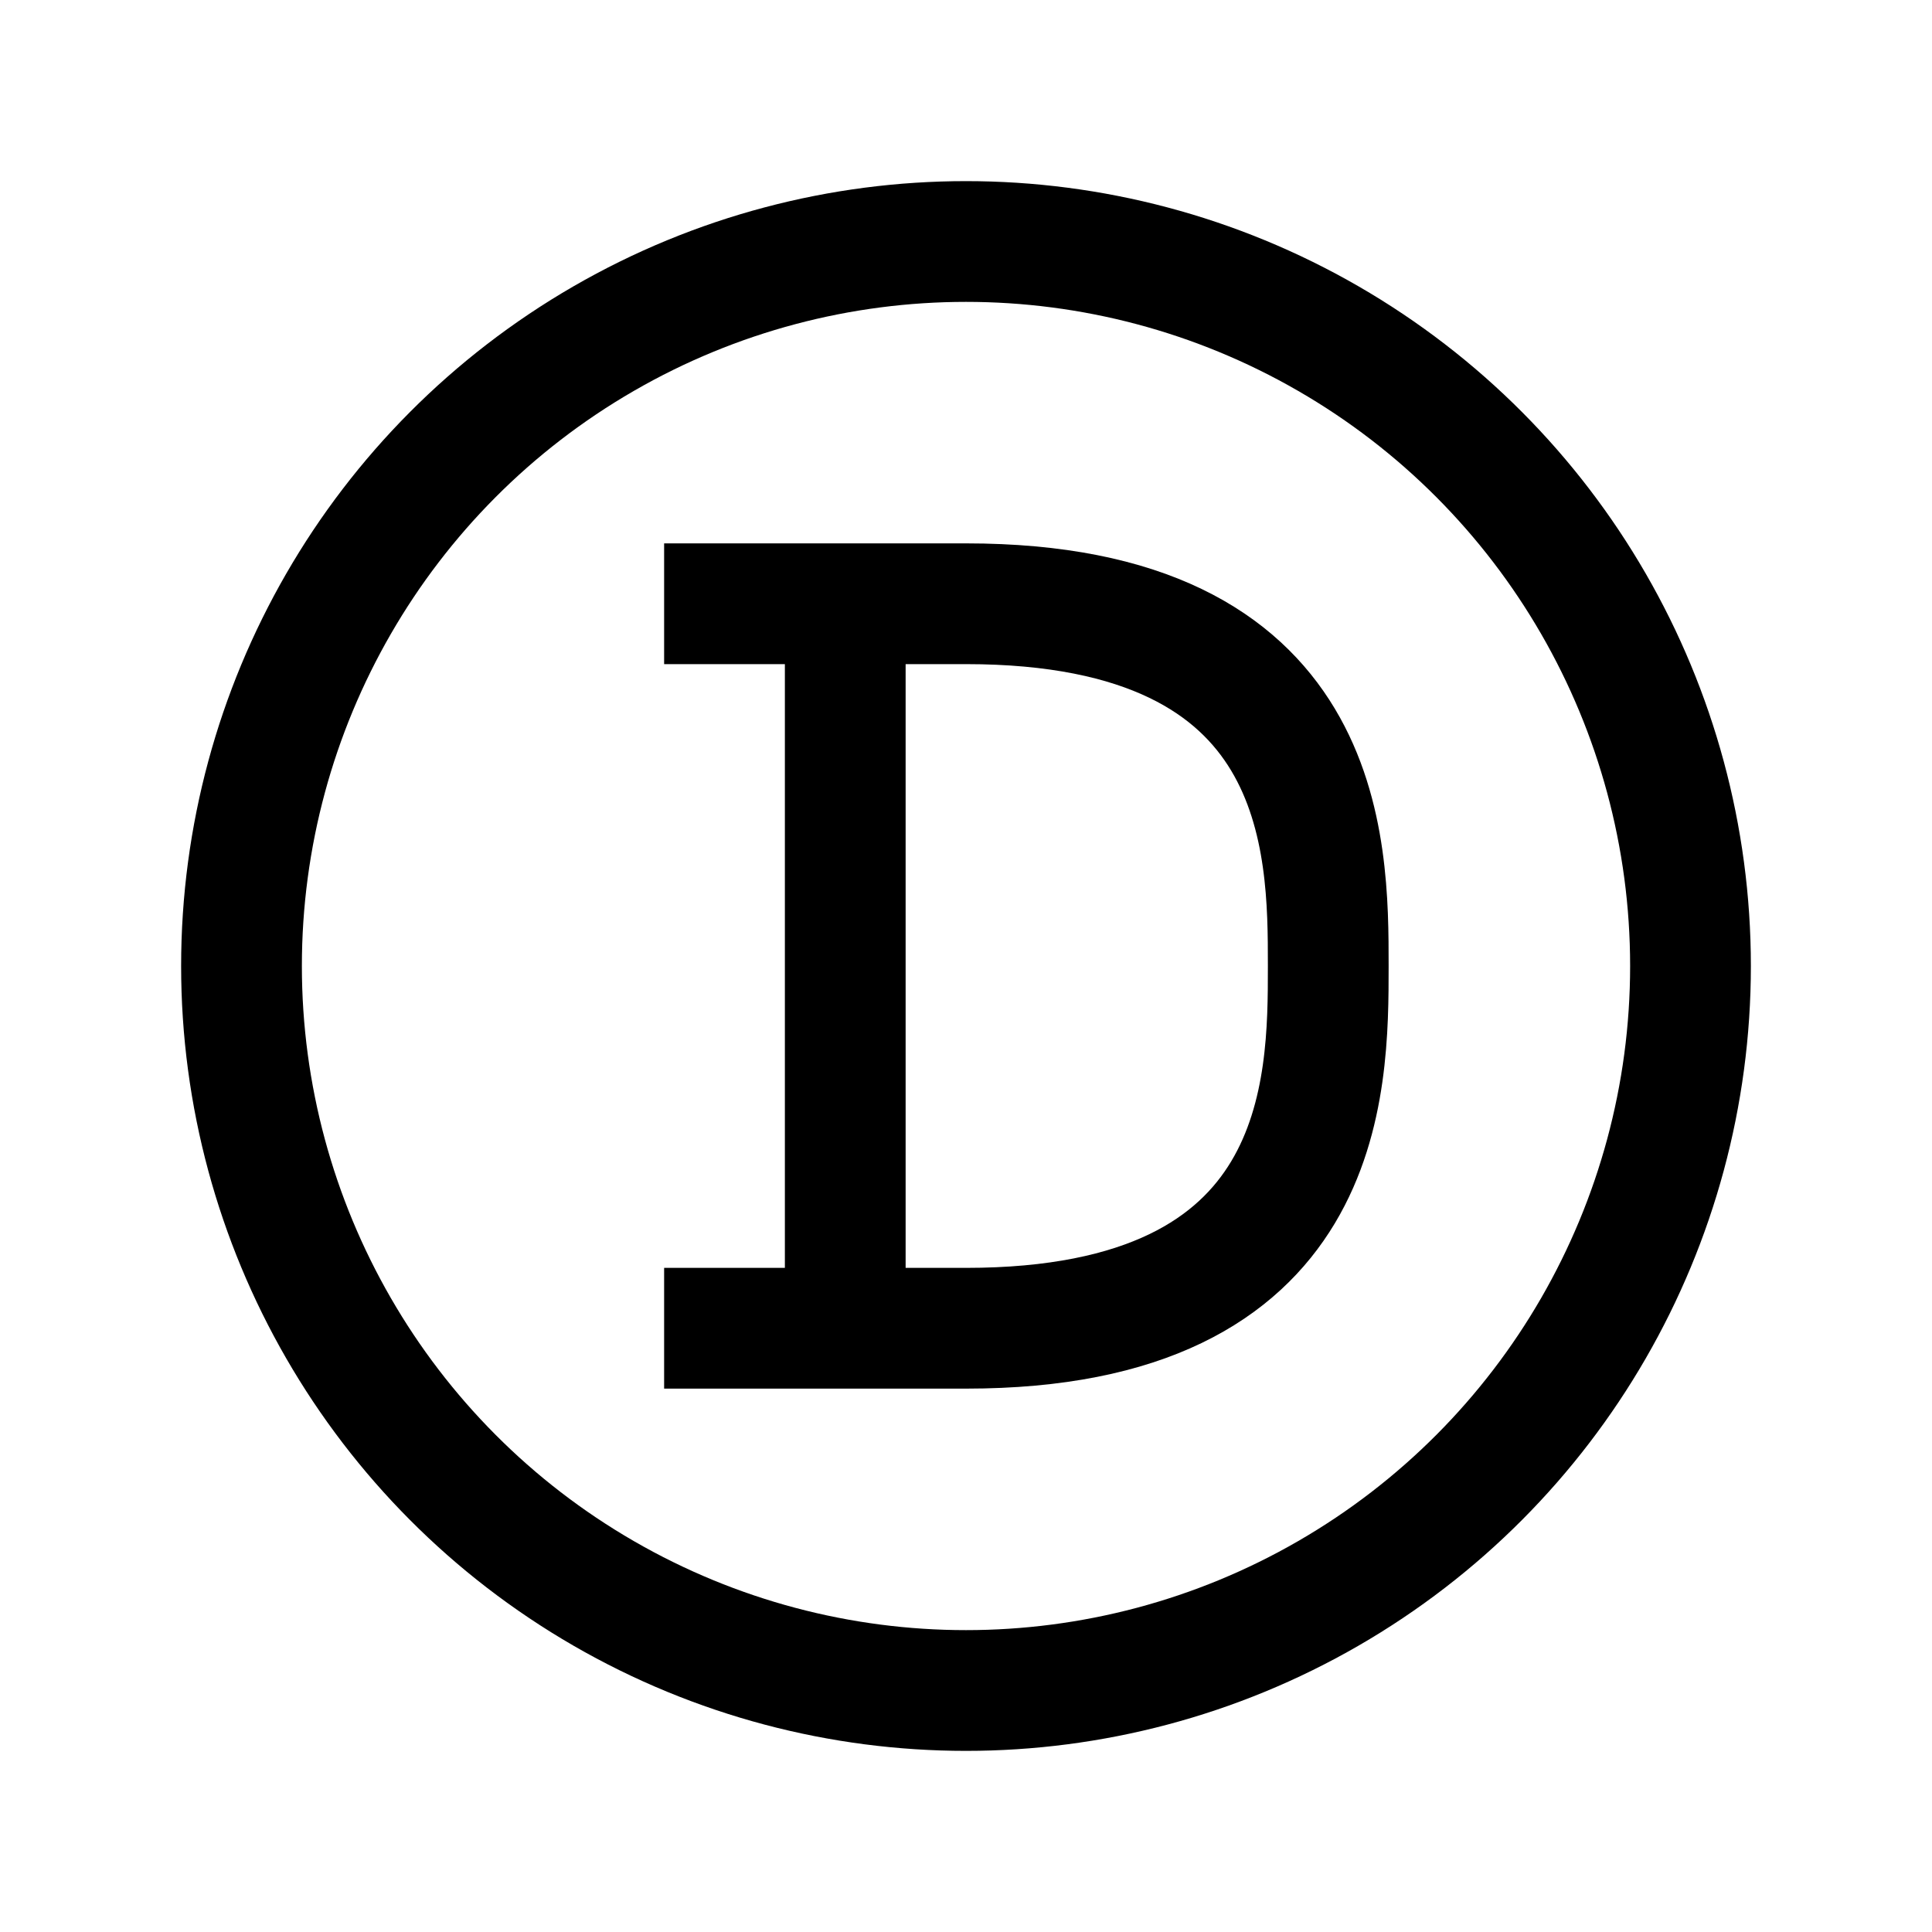 <svg xmlns="http://www.w3.org/2000/svg" width="64" height="64" viewBox="0 0 64 64" fill="none" stroke-width="4px" stroke="#000"><circle cx="32" cy="32" r="24"/><path d="M22 44h10c12 0 12-8 12-12s0-12-12-12H22M28 20v24"/></svg>
